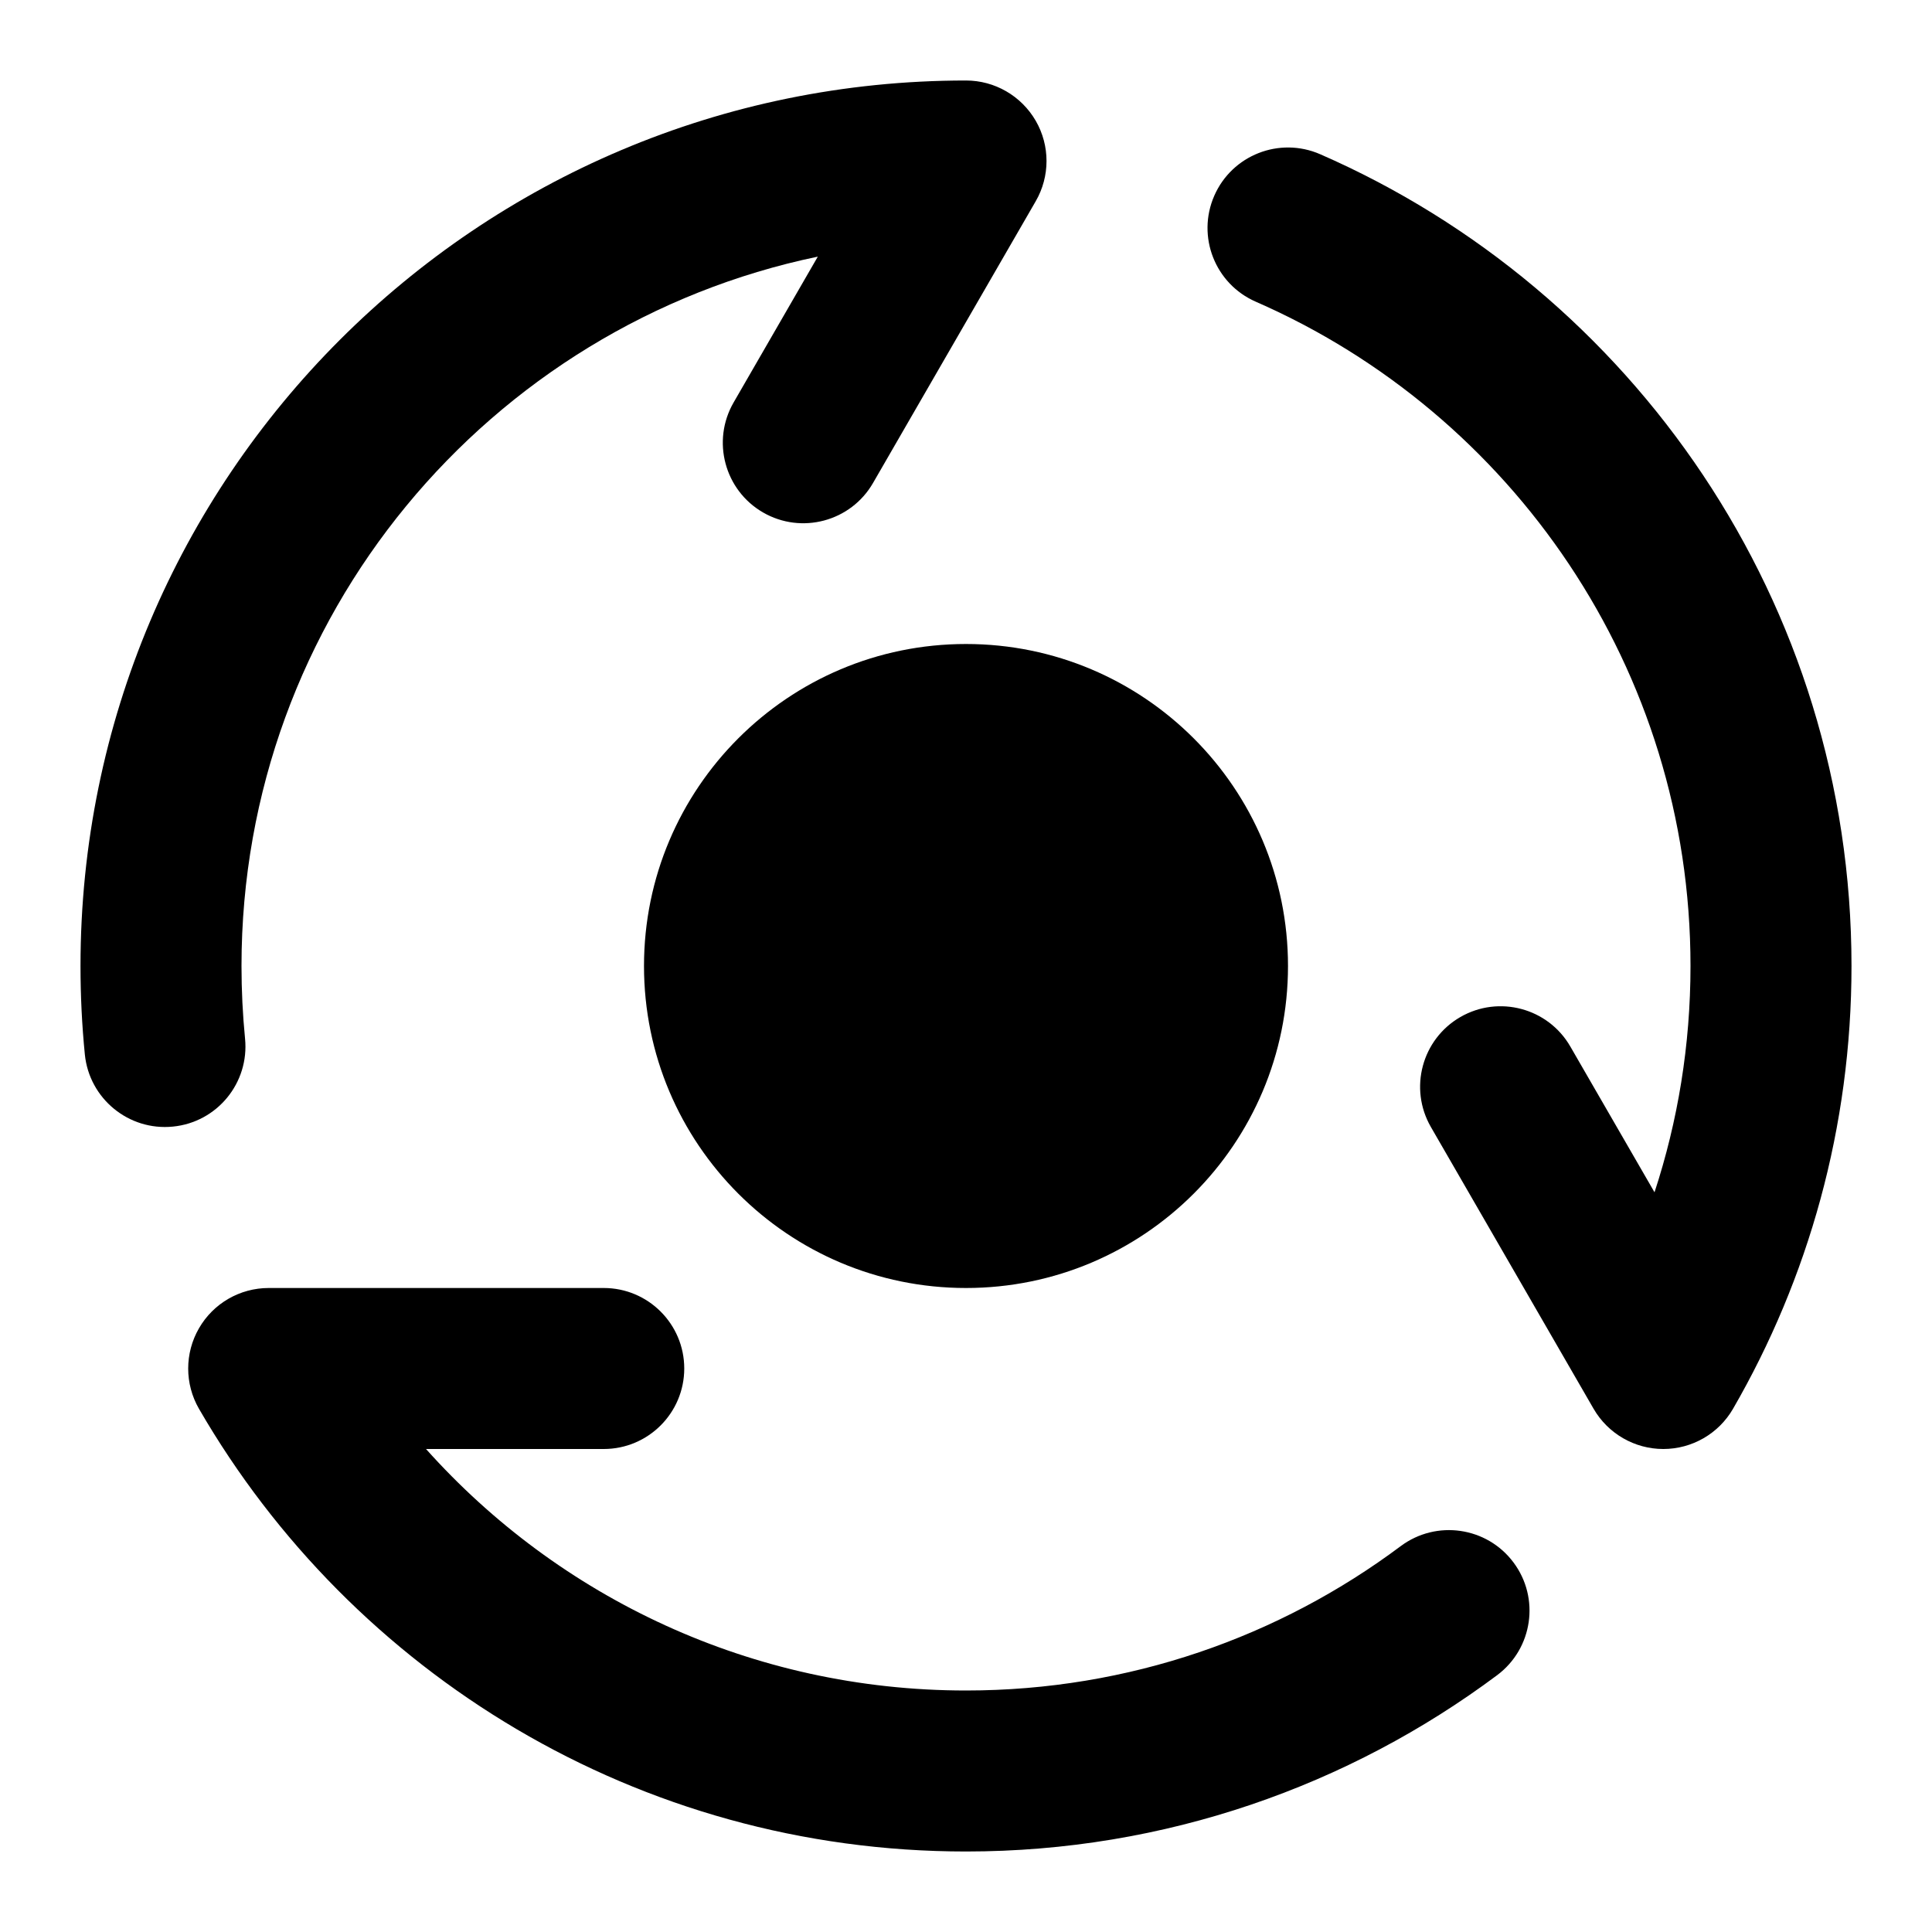 <svg width="24" height="24" viewBox="0 0 24 24" fill="currentColor"  xmlns="http://www.w3.org/2000/svg">
<path fill-rule="evenodd" clip-rule="evenodd" d="M2.472 16.5C2.65 16.191 2.98 16 3.338 16H7.5C8.052 16 8.5 16.448 8.5 17C8.5 17.552 8.052 18 7.5 18H5.292C6.94 19.842 9.335 21 12 21C14.027 21 15.896 20.331 17.401 19.206C17.844 18.876 18.471 18.967 18.801 19.409C19.132 19.851 19.041 20.478 18.599 20.809C16.761 22.181 14.475 23 12 23C7.927 23 4.373 20.786 2.472 17.501C2.293 17.191 2.293 16.81 2.472 16.5Z" />
<path fill-rule="evenodd" clip-rule="evenodd" d="M15.084 2.432C15.305 1.926 15.894 1.695 16.4 1.916C20.283 3.612 23 7.488 23 12C23 14.002 22.464 15.882 21.528 17.501C21.349 17.81 21.019 18 20.662 18C20.305 18 19.975 17.809 19.796 17.5L17.775 14C17.499 13.522 17.663 12.91 18.141 12.634C18.619 12.358 19.231 12.522 19.507 13L20.553 14.811C20.843 13.927 21 12.982 21 12C21 8.311 18.78 5.138 15.6 3.748C15.094 3.527 14.863 2.938 15.084 2.432Z" />
<path fill-rule="evenodd" clip-rule="evenodd" d="M10.159 3.188C6.071 4.038 3 7.66 3 12C3 12.305 3.015 12.605 3.044 12.901C3.099 13.451 2.698 13.941 2.148 13.995C1.599 14.05 1.109 13.648 1.054 13.099C1.018 12.737 1 12.37 1 12C1 5.925 5.925 1 12 1C12.357 1 12.687 1.191 12.866 1.5C13.045 1.809 13.045 2.191 12.866 2.5L10.845 6C10.569 6.478 9.957 6.642 9.479 6.366C9.001 6.09 8.837 5.478 9.113 5L10.159 3.188Z" />
<path fill-rule="evenodd" clip-rule="evenodd" d="M8 12C8 9.791 9.791 8 12 8C14.209 8 16 9.791 16 12C16 14.209 14.209 16 12 16C9.791 16 8 14.209 8 12Z" />
</svg>
